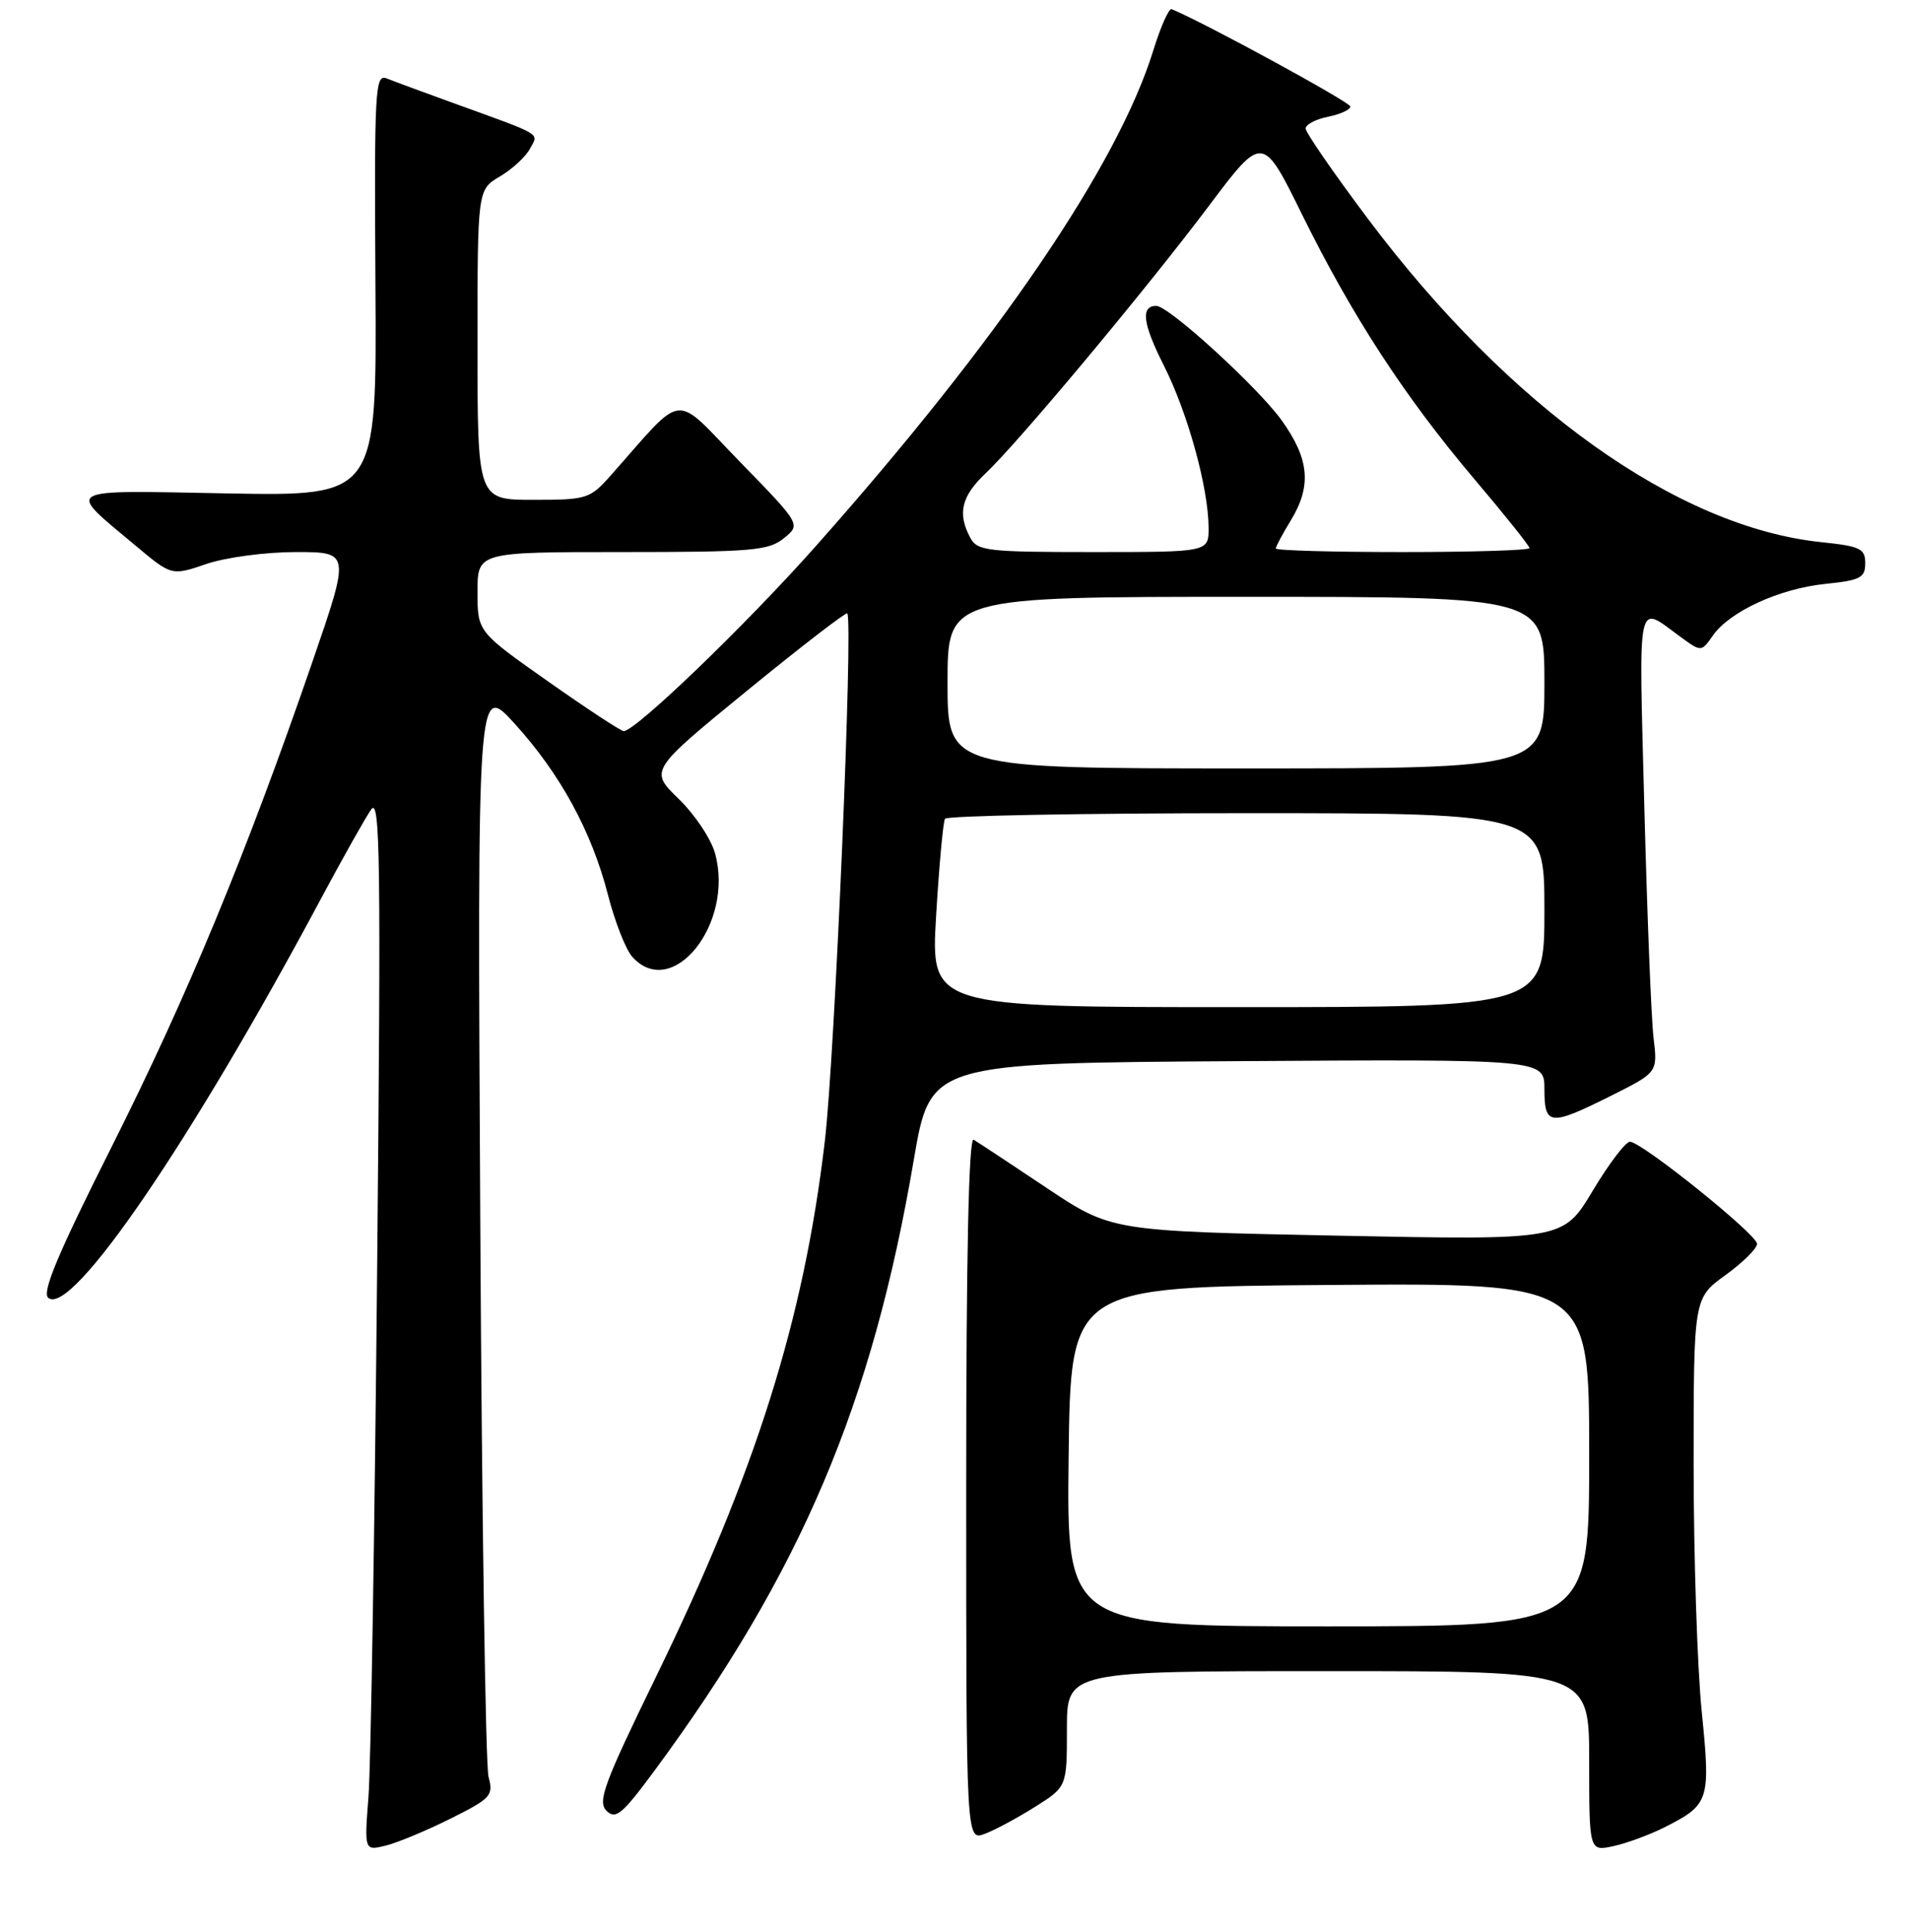 <?xml version="1.0" encoding="UTF-8" standalone="no"?>
<!DOCTYPE svg PUBLIC "-//W3C//DTD SVG 1.1//EN" "http://www.w3.org/Graphics/SVG/1.1/DTD/svg11.dtd" >
<svg xmlns="http://www.w3.org/2000/svg" xmlns:xlink="http://www.w3.org/1999/xlink" version="1.1" viewBox="0 0 256 259">
 <g >
 <path fill="currentColor"
d=" M 60.35 243.79 C 65.81 241.07 66.16 240.68 65.48 238.18 C 65.08 236.71 64.58 203.10 64.37 163.50 C 63.98 91.50 63.98 91.50 68.98 97.00 C 75.12 103.77 79.31 111.46 81.50 120.00 C 82.42 123.58 83.88 127.29 84.74 128.25 C 90.10 134.22 98.44 123.80 95.84 114.39 C 95.31 112.45 93.11 109.16 90.96 107.08 C 87.05 103.28 87.05 103.28 100.13 92.58 C 107.33 86.70 113.37 82.04 113.56 82.22 C 114.38 83.05 111.89 141.69 110.55 153.00 C 107.72 176.97 101.30 197.31 87.86 224.90 C 80.96 239.06 80.06 241.49 81.29 242.72 C 82.52 243.94 83.39 243.21 87.74 237.32 C 107.37 210.69 116.90 188.26 122.47 155.50 C 124.69 142.50 124.69 142.50 165.84 142.24 C 207.00 141.98 207.00 141.98 207.00 145.99 C 207.00 150.91 207.72 150.98 215.93 146.88 C 222.18 143.75 222.18 143.75 221.63 139.13 C 221.32 136.58 220.77 122.62 220.39 108.10 C 219.65 79.36 219.29 81.04 225.27 85.39 C 228.03 87.40 228.03 87.40 229.58 85.19 C 231.84 81.96 238.48 78.91 244.63 78.27 C 249.34 77.79 250.00 77.45 250.00 75.50 C 250.00 73.53 249.34 73.22 244.09 72.67 C 224.83 70.65 202.35 54.63 183.40 29.40 C 178.78 23.25 175.00 17.77 175.00 17.23 C 175.00 16.69 176.35 15.98 178.00 15.65 C 179.65 15.32 180.99 14.70 180.99 14.28 C 180.98 13.69 161.32 2.98 157.04 1.23 C 156.67 1.08 155.57 3.56 154.59 6.73 C 149.81 22.16 133.80 45.68 109.27 73.29 C 99.92 83.82 85.18 98.00 83.60 98.00 C 83.22 98.00 78.66 95.00 73.46 91.34 C 64.00 84.68 64.00 84.68 64.00 79.34 C 64.00 74.00 64.00 74.00 83.39 74.00 C 100.77 74.00 103.02 73.81 105.06 72.15 C 107.35 70.30 107.35 70.30 99.17 61.90 C 90.05 52.53 91.98 52.32 81.84 63.75 C 79.07 66.87 78.65 67.00 71.48 67.00 C 64.00 67.00 64.00 67.00 64.00 46.22 C 64.00 25.43 64.00 25.43 66.99 23.66 C 68.64 22.69 70.46 21.01 71.03 19.94 C 72.19 17.77 73.03 18.26 60.50 13.72 C 56.65 12.32 52.74 10.88 51.82 10.51 C 50.27 9.89 50.16 12.01 50.32 38.17 C 50.50 66.50 50.50 66.50 30.53 66.14 C 8.03 65.72 8.79 65.29 18.15 73.12 C 23.00 77.19 23.00 77.19 27.68 75.59 C 30.28 74.71 35.60 74.00 39.65 74.00 C 46.94 74.00 46.94 74.00 41.86 88.75 C 33.04 114.36 25.09 133.58 15.03 153.59 C 7.77 168.03 5.58 173.24 6.47 173.97 C 9.57 176.54 25.62 153.04 43.06 120.39 C 45.97 114.95 48.98 109.60 49.75 108.50 C 50.96 106.78 51.07 115.36 50.55 170.00 C 50.22 204.93 49.70 236.78 49.39 240.79 C 48.83 248.08 48.83 248.08 51.67 247.40 C 53.22 247.02 57.13 245.40 60.35 243.79 Z  M 223.07 244.95 C 229.13 241.89 229.29 241.38 228.08 229.38 C 227.49 223.48 227.00 208.61 227.00 196.33 C 227.00 174.01 227.00 174.01 231.25 170.93 C 233.59 169.24 235.50 167.35 235.50 166.73 C 235.50 165.48 220.11 153.11 218.47 153.04 C 217.90 153.02 215.65 155.98 213.47 159.62 C 209.50 166.24 209.50 166.24 179.22 165.63 C 148.95 165.02 148.95 165.02 140.22 159.19 C 135.43 155.98 131.05 153.10 130.50 152.77 C 129.84 152.39 129.50 168.23 129.50 199.48 C 129.50 246.76 129.50 246.76 132.00 245.81 C 133.38 245.29 136.41 243.66 138.75 242.18 C 143.00 239.50 143.00 239.50 143.00 231.75 C 143.00 224.00 143.00 224.00 178.00 224.00 C 213.00 224.00 213.00 224.00 213.00 236.08 C 213.00 248.16 213.00 248.16 216.25 247.46 C 218.04 247.07 221.11 245.94 223.07 244.95 Z  M 125.47 122.75 C 125.87 116.01 126.41 110.16 126.66 109.75 C 126.91 109.34 145.09 109.00 167.06 109.00 C 207.00 109.00 207.00 109.00 207.00 122.00 C 207.00 135.00 207.00 135.00 165.87 135.00 C 124.74 135.00 124.74 135.00 125.47 122.75 Z  M 127.00 91.50 C 127.00 80.00 127.00 80.00 167.00 80.00 C 207.00 80.00 207.00 80.00 207.00 91.50 C 207.00 103.00 207.00 103.00 167.00 103.00 C 127.00 103.00 127.00 103.00 127.00 91.50 Z  M 130.04 72.07 C 128.30 68.82 128.86 66.51 132.11 63.44 C 136.54 59.25 153.60 38.81 162.05 27.57 C 169.23 18.02 169.23 18.02 174.52 28.76 C 181.25 42.40 188.27 53.18 197.61 64.22 C 201.68 69.02 205.00 73.18 205.00 73.47 C 205.00 73.76 197.35 74.00 188.00 74.00 C 178.65 74.00 171.00 73.79 171.00 73.52 C 171.00 73.26 171.90 71.57 173.00 69.77 C 175.83 65.13 175.50 61.53 171.78 56.34 C 168.60 51.91 156.65 41.00 154.98 41.00 C 152.86 41.00 153.15 43.36 155.97 48.95 C 159.20 55.34 161.96 65.35 161.99 70.75 C 162.00 74.00 162.00 74.00 146.54 74.00 C 132.27 74.00 130.99 73.85 130.04 72.07 Z  M 143.23 195.25 C 143.50 172.50 143.50 172.50 178.25 172.24 C 213.00 171.97 213.00 171.97 213.00 194.99 C 213.00 218.00 213.00 218.00 177.98 218.00 C 142.96 218.00 142.96 218.00 143.23 195.25 Z "/>
</g>
</svg>